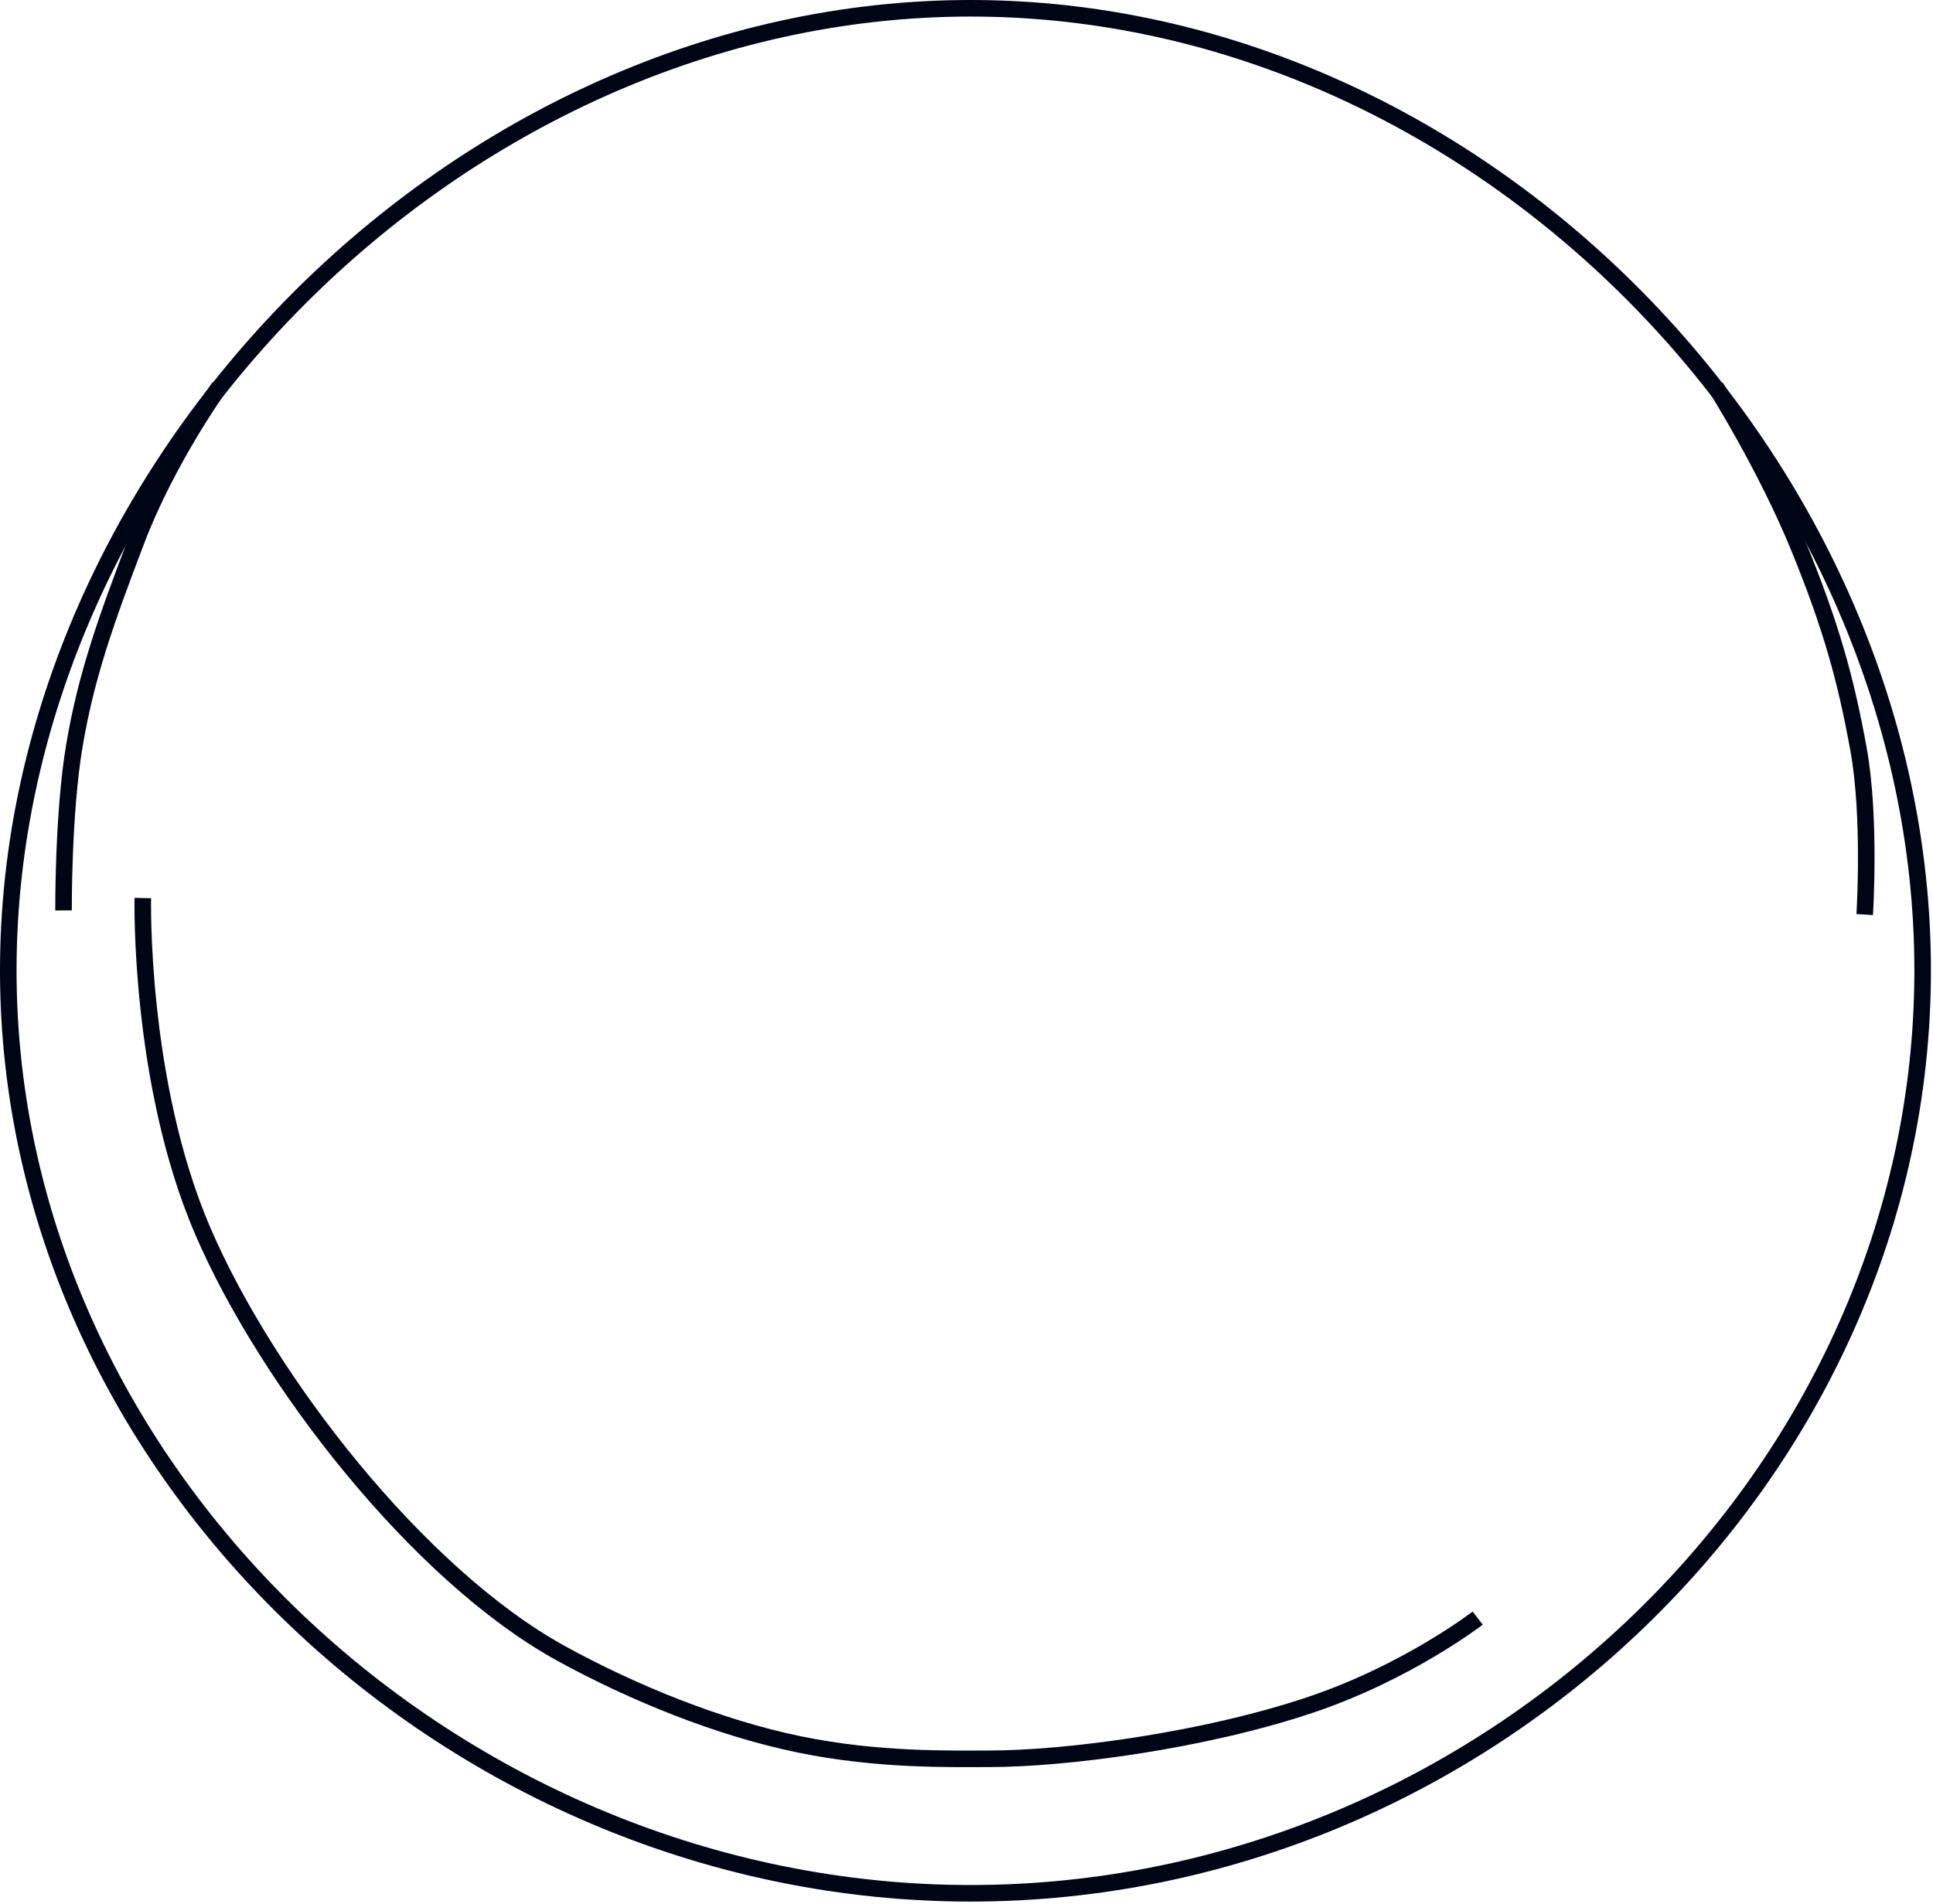 <svg width="467" height="460" viewBox="0 0 467 460" fill="none" xmlns="http://www.w3.org/2000/svg">
<path d="M34.5 217C34.5 217 33.5 261.5 49 297.5C64.5 333.5 101 380.5 135.5 399.5C152.825 409.041 173.684 417.503 193 421.5C212.149 425.462 229.79 425 239 425C257.5 425 290.688 420.653 316.5 412C340.082 404.094 357 391 357 391" stroke="#000515" stroke-width="4"/>
<path d="M464.5 234.5C464.5 356.213 358.555 457.5 234.5 457.5C110.417 457.5 2 356.186 2 234.5C2 112.709 110.524 2 234.5 2C358.448 2 464.5 112.681 464.5 234.5Z" stroke="#000515" stroke-width="4"/>
<path d="M450.5 221C450.5 221 452 197.5 449 181C446 164.5 442.5 151.5 434.5 132C426.5 112.5 414.5 93.5 414.5 93.5" stroke="#000515" stroke-width="4"/>
<path d="M15.351 220C15.351 220 15.196 196.565 18 180C20.804 163.435 25.522 150.076 33 130.5C40.478 110.924 53 93.5 53 93.5" stroke="#000515" stroke-width="4"/>
</svg>
